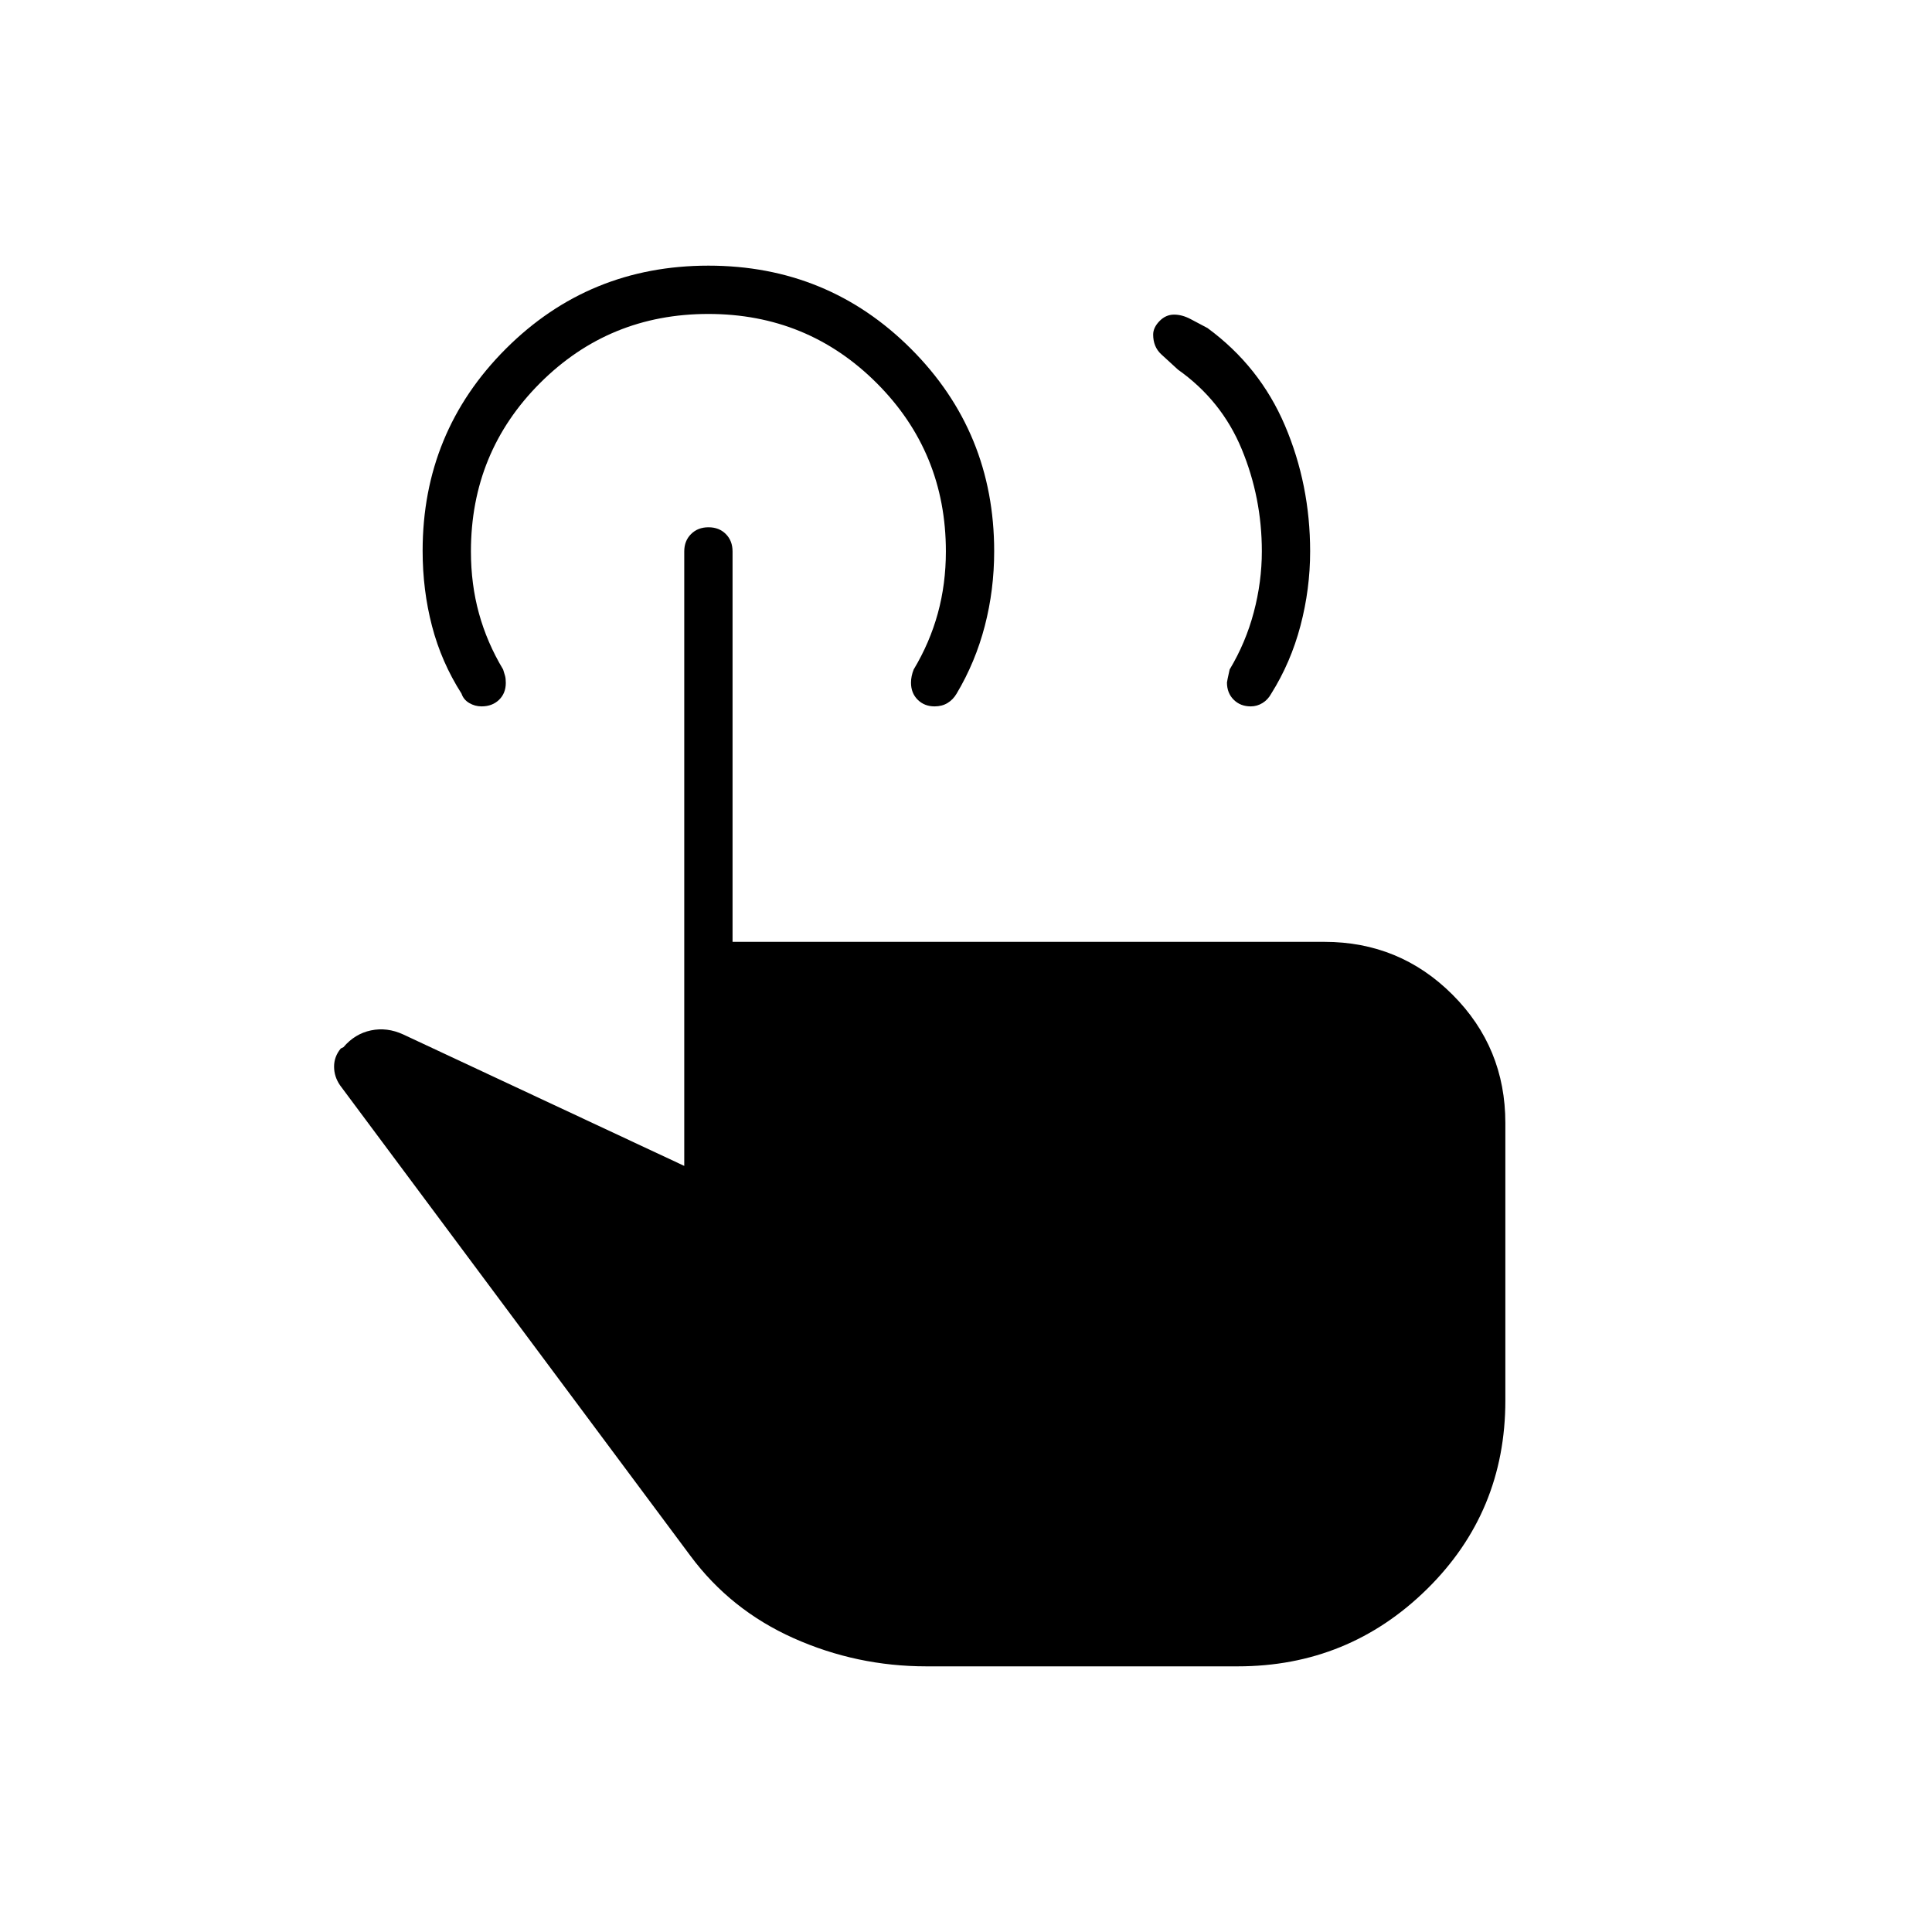 <svg xmlns="http://www.w3.org/2000/svg" height="40" viewBox="0 -960 960 960" width="40"><path d="M621.51-609q-5.18 0-8.51-3.33-3.33-3.32-3.33-8.53 0-.52 1.33-6.47 8-13.34 12-28.46 4-15.12 4-30.27 0-26.61-10-50.77-10-24.17-31.67-39.5-4.33-3.92-8.33-7.63t-4-9.79q0-3.45 3.12-6.68 3.12-3.24 7.29-3.24 3.92 0 8.09 2.17t8.5 4.5q26 19.1 38.5 48.49T651-686q0 18.67-4.81 36.94-4.82 18.28-14.52 33.73-1.64 3.01-4.36 4.67-2.72 1.66-5.8 1.66ZM460.33-132q-34.66 0-66-14Q363-160 343-187L169-420.67q-3-4.33-3-9.33t3.33-9l1.34-.67q5.66-6.66 13.66-8.33t16 2L340-380.67V-686q0-5.27 3.38-8.63 3.38-3.37 8.67-3.37 5.28 0 8.62 3.37Q364-691.27 364-686v194h294.1q37.4 0 63.65 26.25T748-402v137.93q0 55.4-38.99 93.74Q670.02-132 615-132H460.33Zm4.06-477q-5.06 0-8.39-3.3-3.33-3.31-3.33-8.48 0-3.22 1.33-6.55 8-13.34 12-27.92 4-14.59 4-30.75 0-49.28-34.37-83.64Q401.25-804 351.96-804t-83.63 34.36Q234-735.28 234-686q0 16.33 4 30.83t12 27.84q.53 1.75.93 3.06.4 1.3.4 3.6 0 5.16-3.37 8.42-3.38 3.25-8.67 3.25-3.29 0-6.12-1.67-2.84-1.66-3.84-4.66-10-15.67-14.66-33.55-4.67-17.87-4.67-37.39 0-59.06 41.33-100.4Q292.67-828 352-828t100.67 41.33Q494-745.33 494-686.07q0 19.22-4.67 37.14-4.66 17.93-14 33.6-1.76 3-4.52 4.66-2.75 1.67-6.42 1.67Z"/></svg>